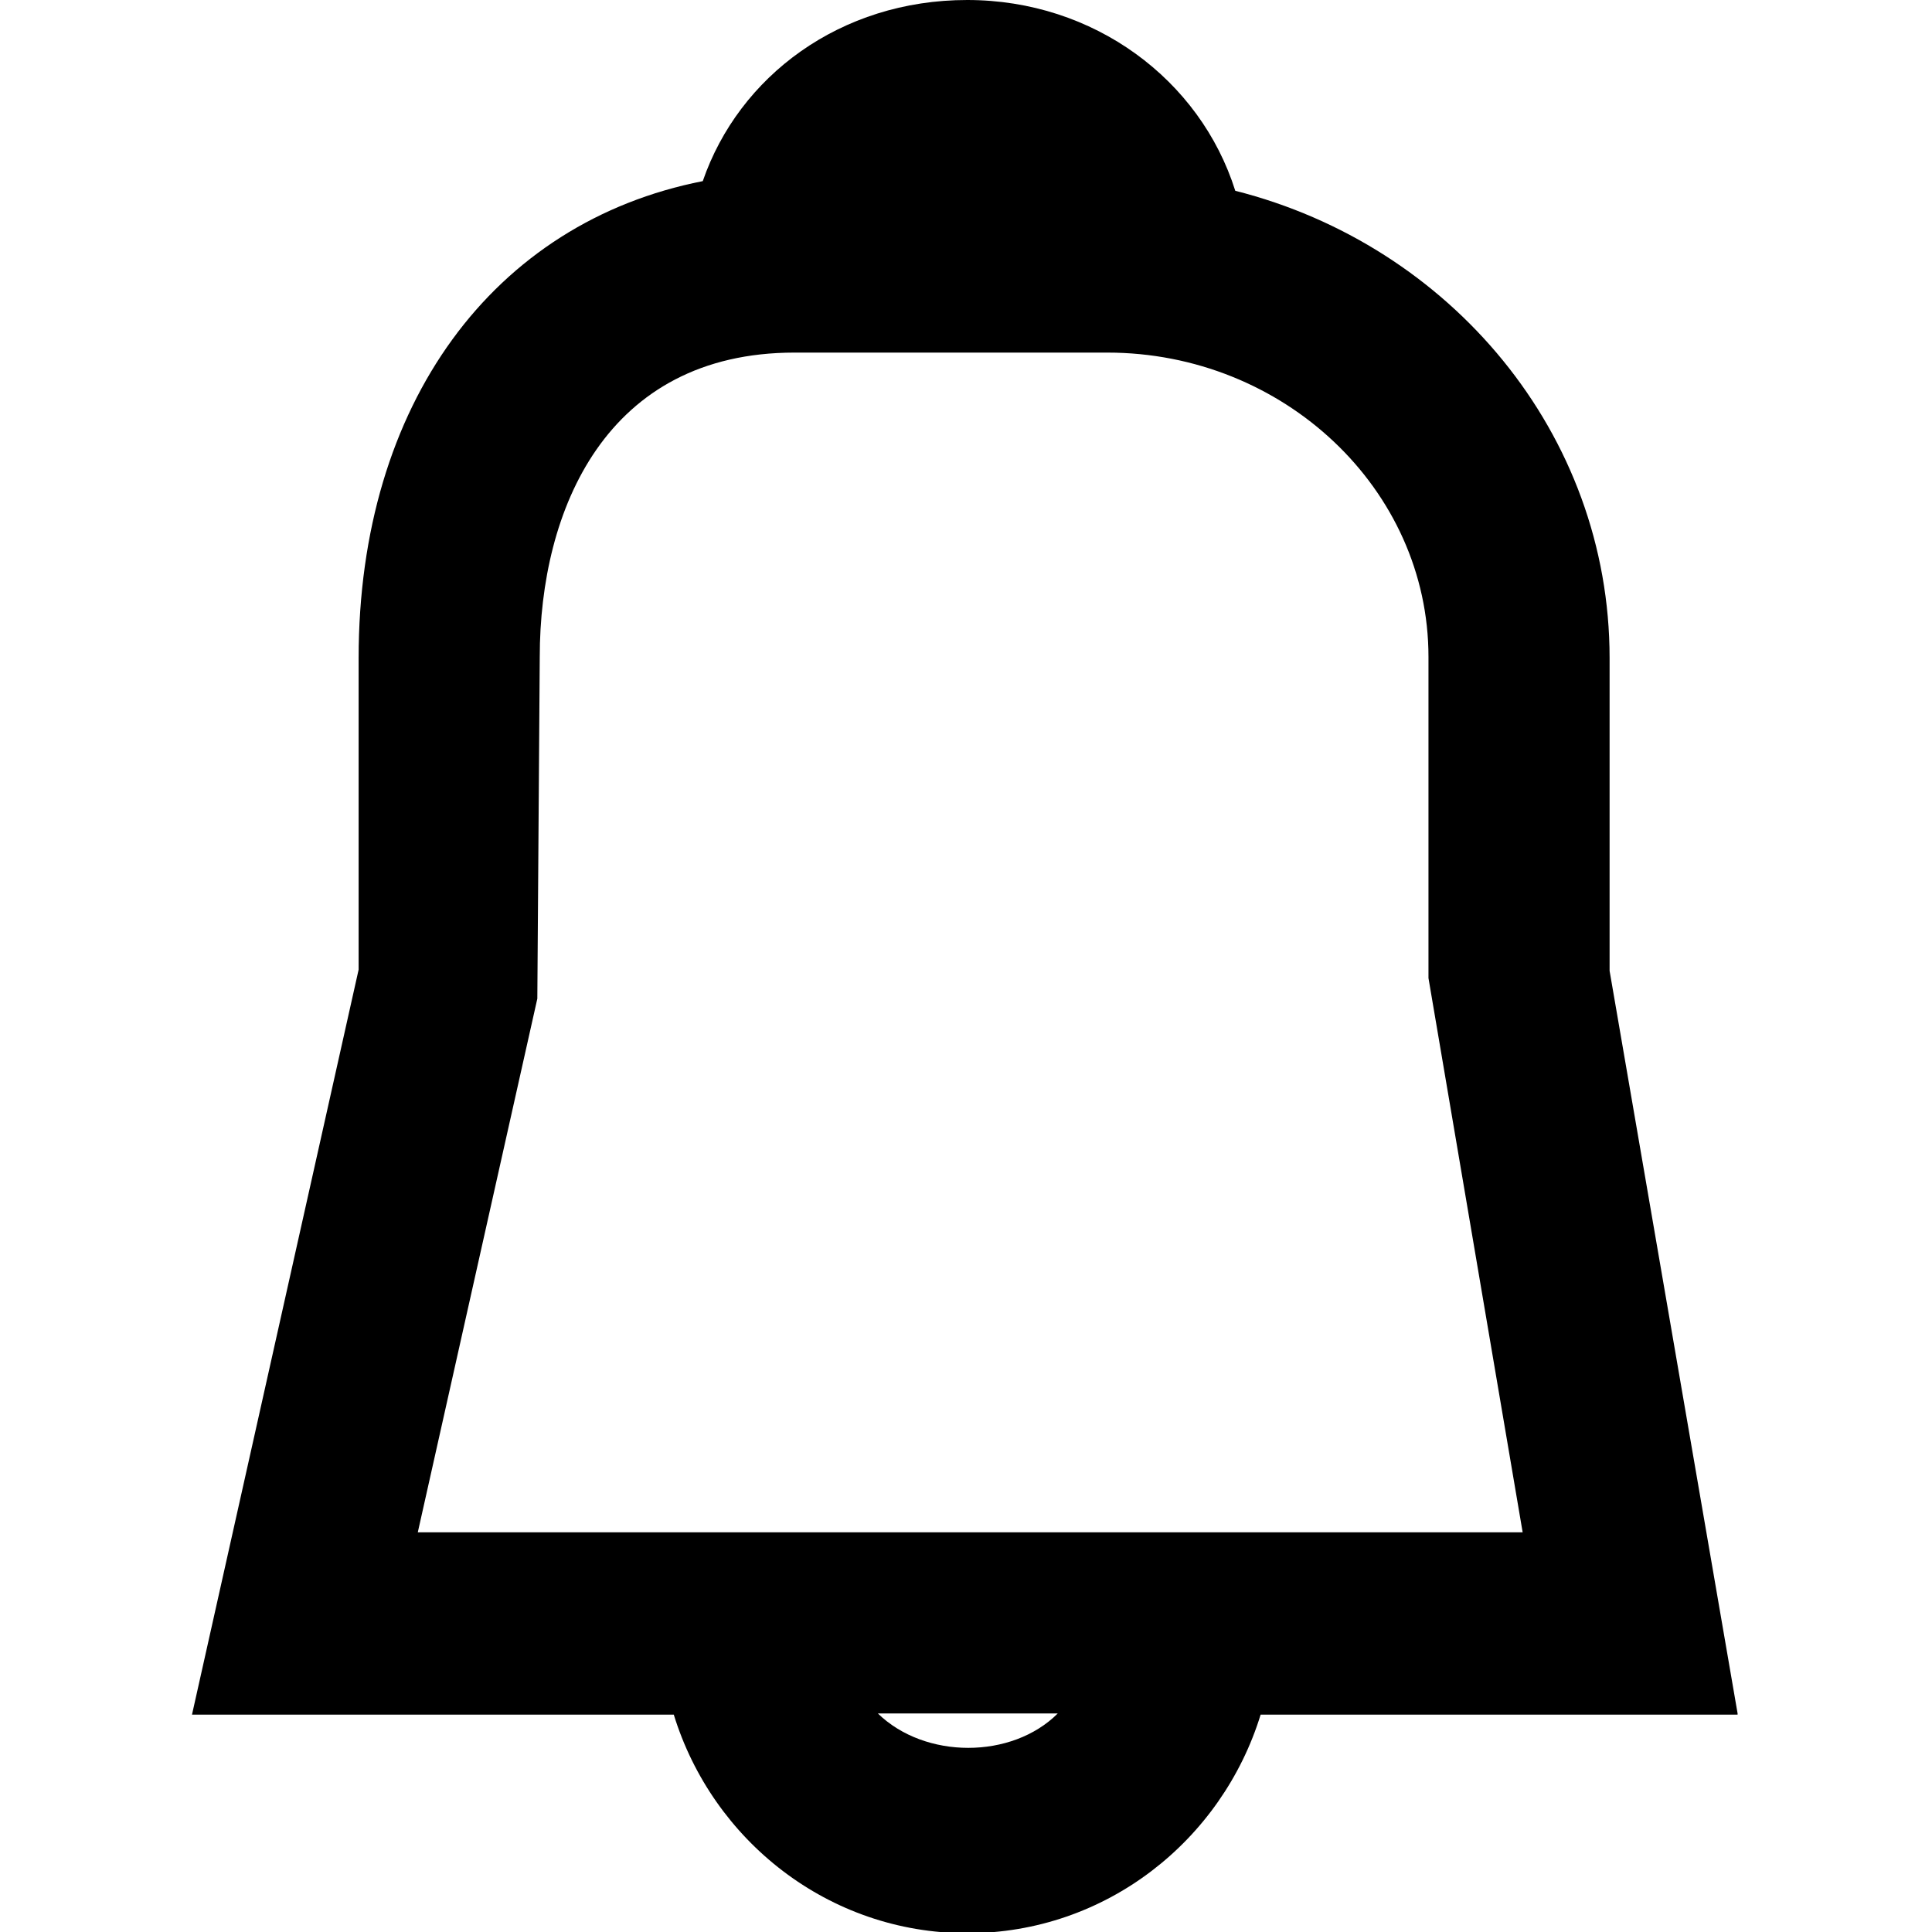 <svg viewBox="0 0 16 16" xmlns="http://www.w3.org/2000/svg">
  <path d="m14.39 14.19-1.06-6.15V5.45c0-1.86-1.32-3.42-3.1-3.87C9.94.66 9.06 0 8.01 0S6.12.63 5.82 1.5c-1.73.34-2.85 1.84-2.85 3.95v2.58L1.59 14.2h3.99c.32 1.04 1.28 1.81 2.43 1.81s2.11-.77 2.43-1.81h3.95ZM4.45 8.26l.02-2.82c0-1.22.55-2.52 2.11-2.52h2.59c1.46 0 2.66 1.13 2.66 2.52V8.1l.78 4.59H3.46l.99-4.42Zm2.82 5.93h1.49c-.38.38-1.1.38-1.49 0"/>
</svg>
